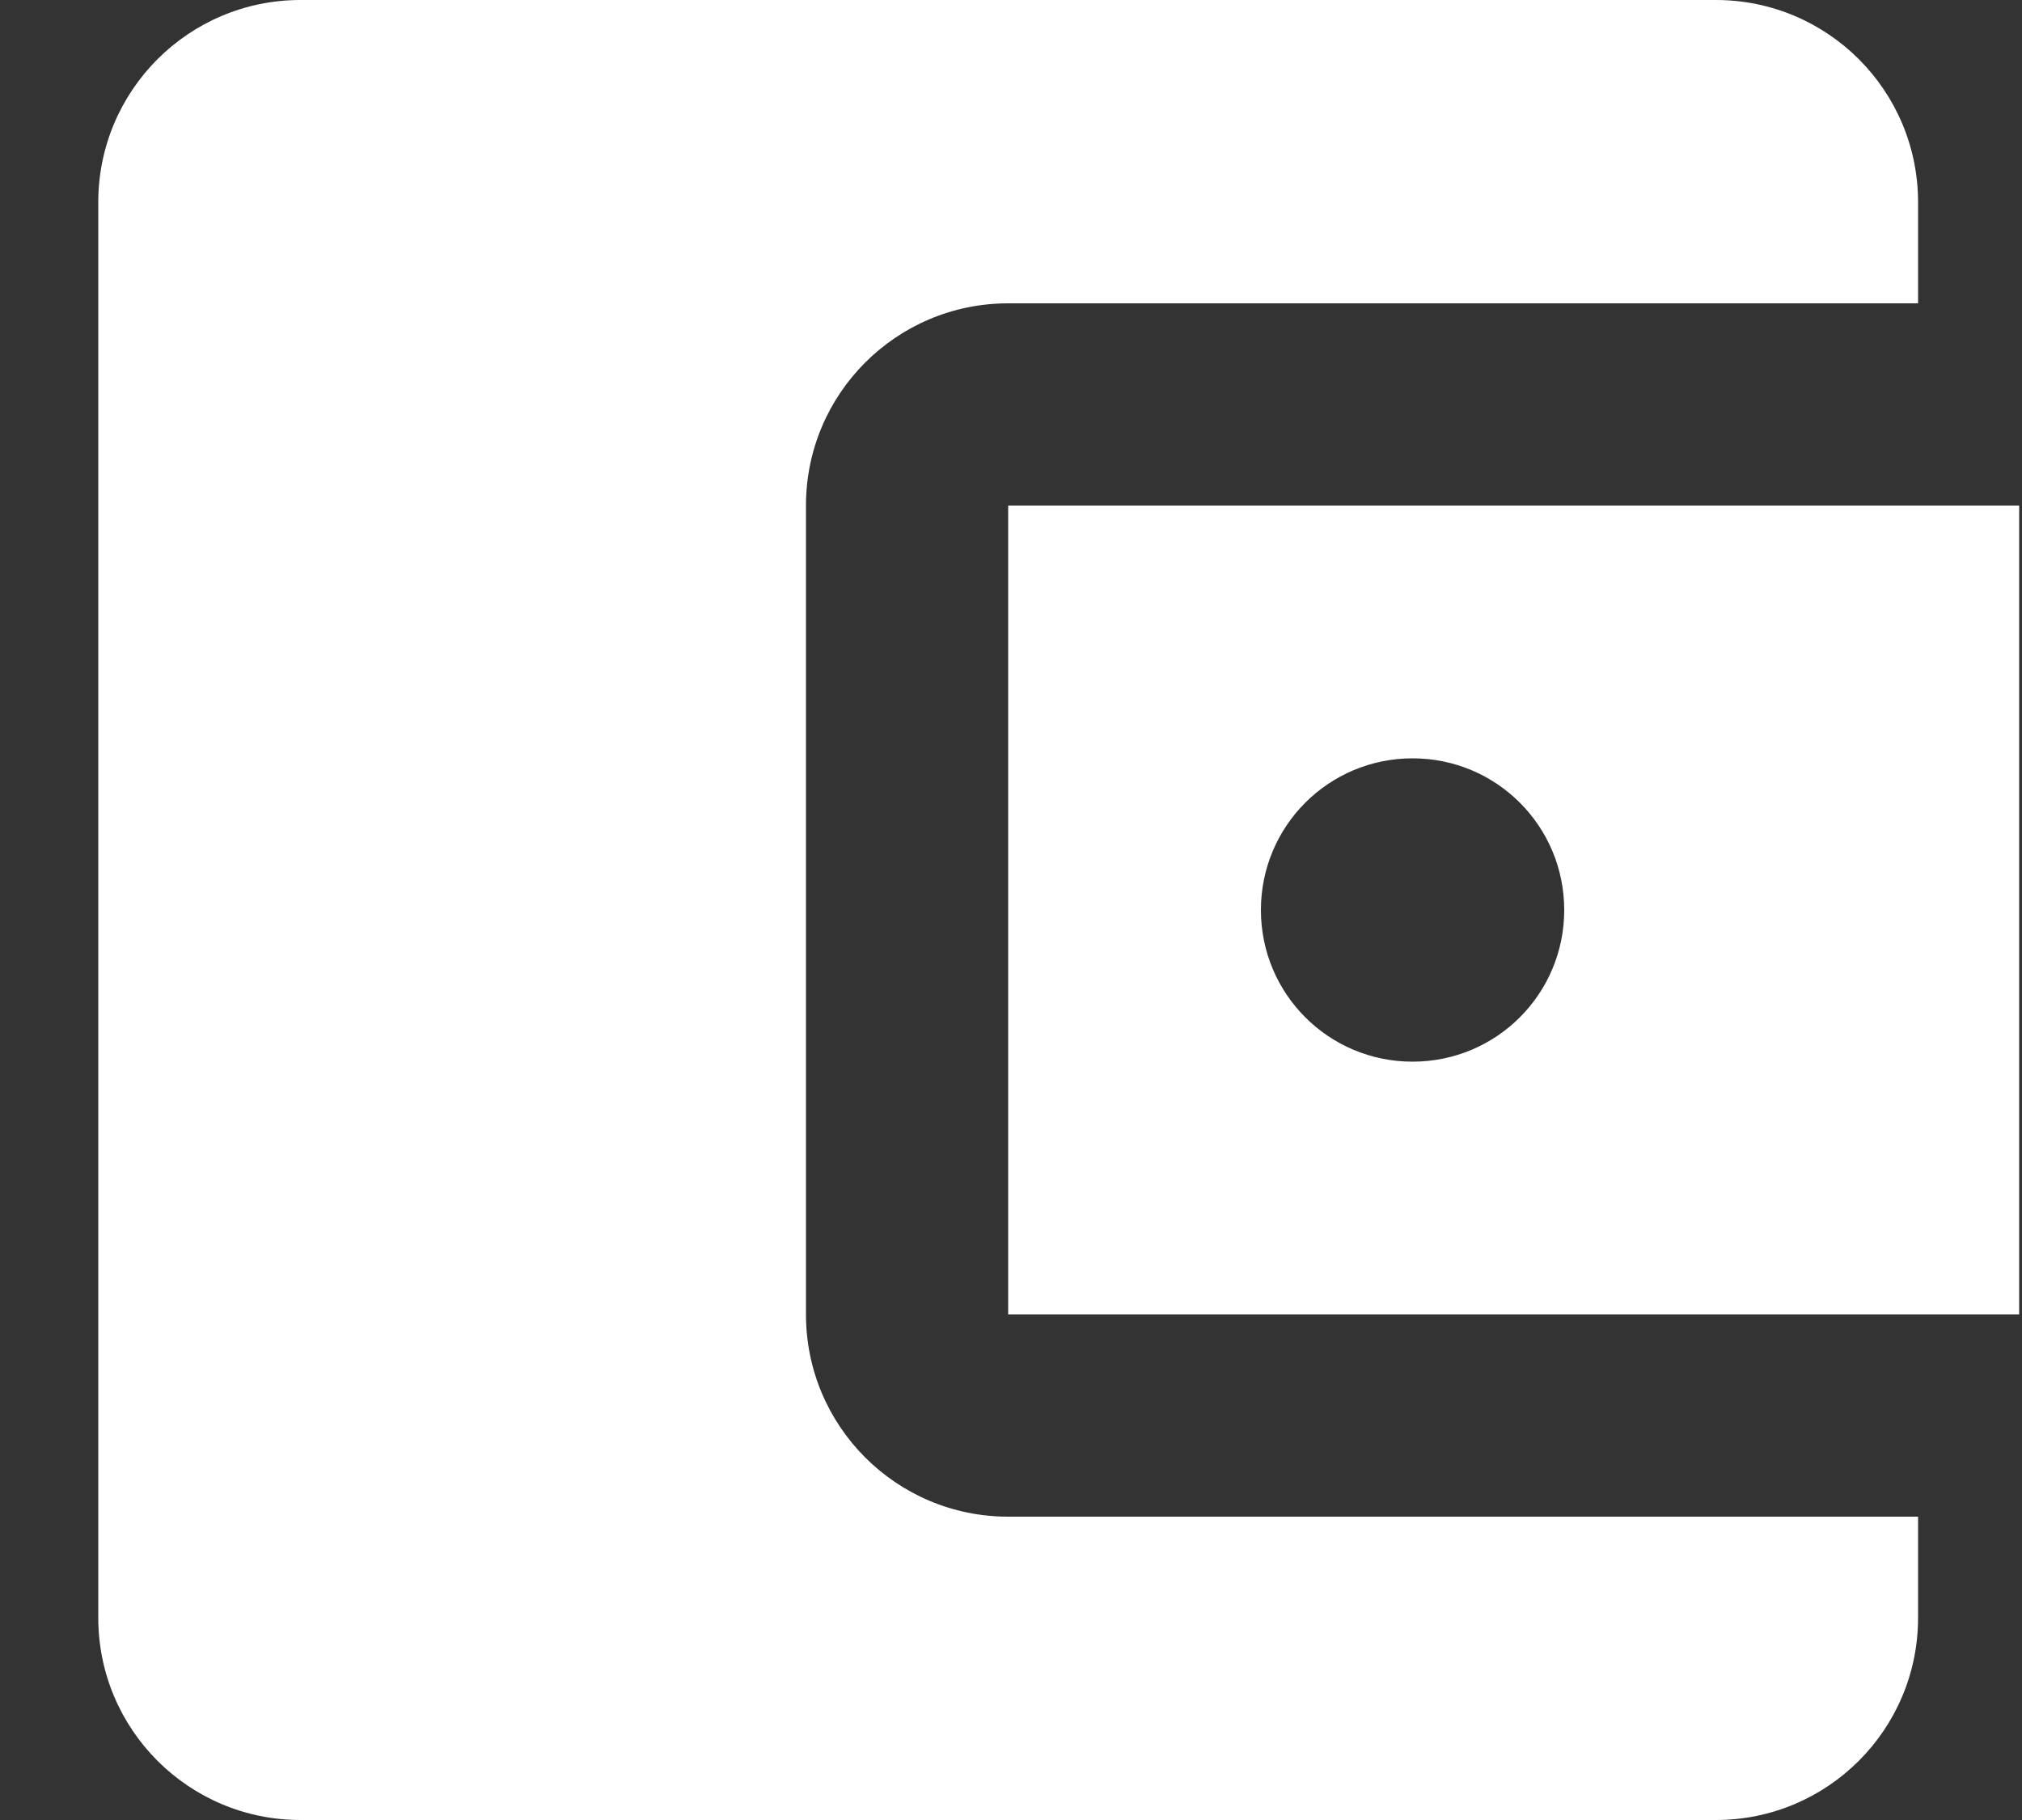 <svg width="20" height="18" viewBox="0 0 20 18" fill="none" xmlns="http://www.w3.org/2000/svg">
<rect x="0" y="0" width="20" height="18" fill="#333333" stroke="none"/>
<path d="M7.972 13V5C7.972 3.895 8.867 3 9.972 3H18.972V2C18.972 0.895 18.077 0 16.972 0H2.972C1.867 4.68751e-05 0.972 0.895 0.972 2V16C0.972 17.105 1.867 18 2.972 18H16.972C18.077 18 18.972 17.105 18.972 16V15H9.972C8.867 15 7.972 14.105 7.972 13Z" fill="white"/>
<path d="M9.972 5V13H19.972V5H9.972ZM13.972 10.5C13.142 10.5 12.472 9.83 12.472 9C12.472 8.17 13.142 7.5 13.972 7.5C14.802 7.5 15.472 8.17 15.472 9C15.472 9.83 14.802 10.5 13.972 10.5Z" fill="white"/>
</svg>
